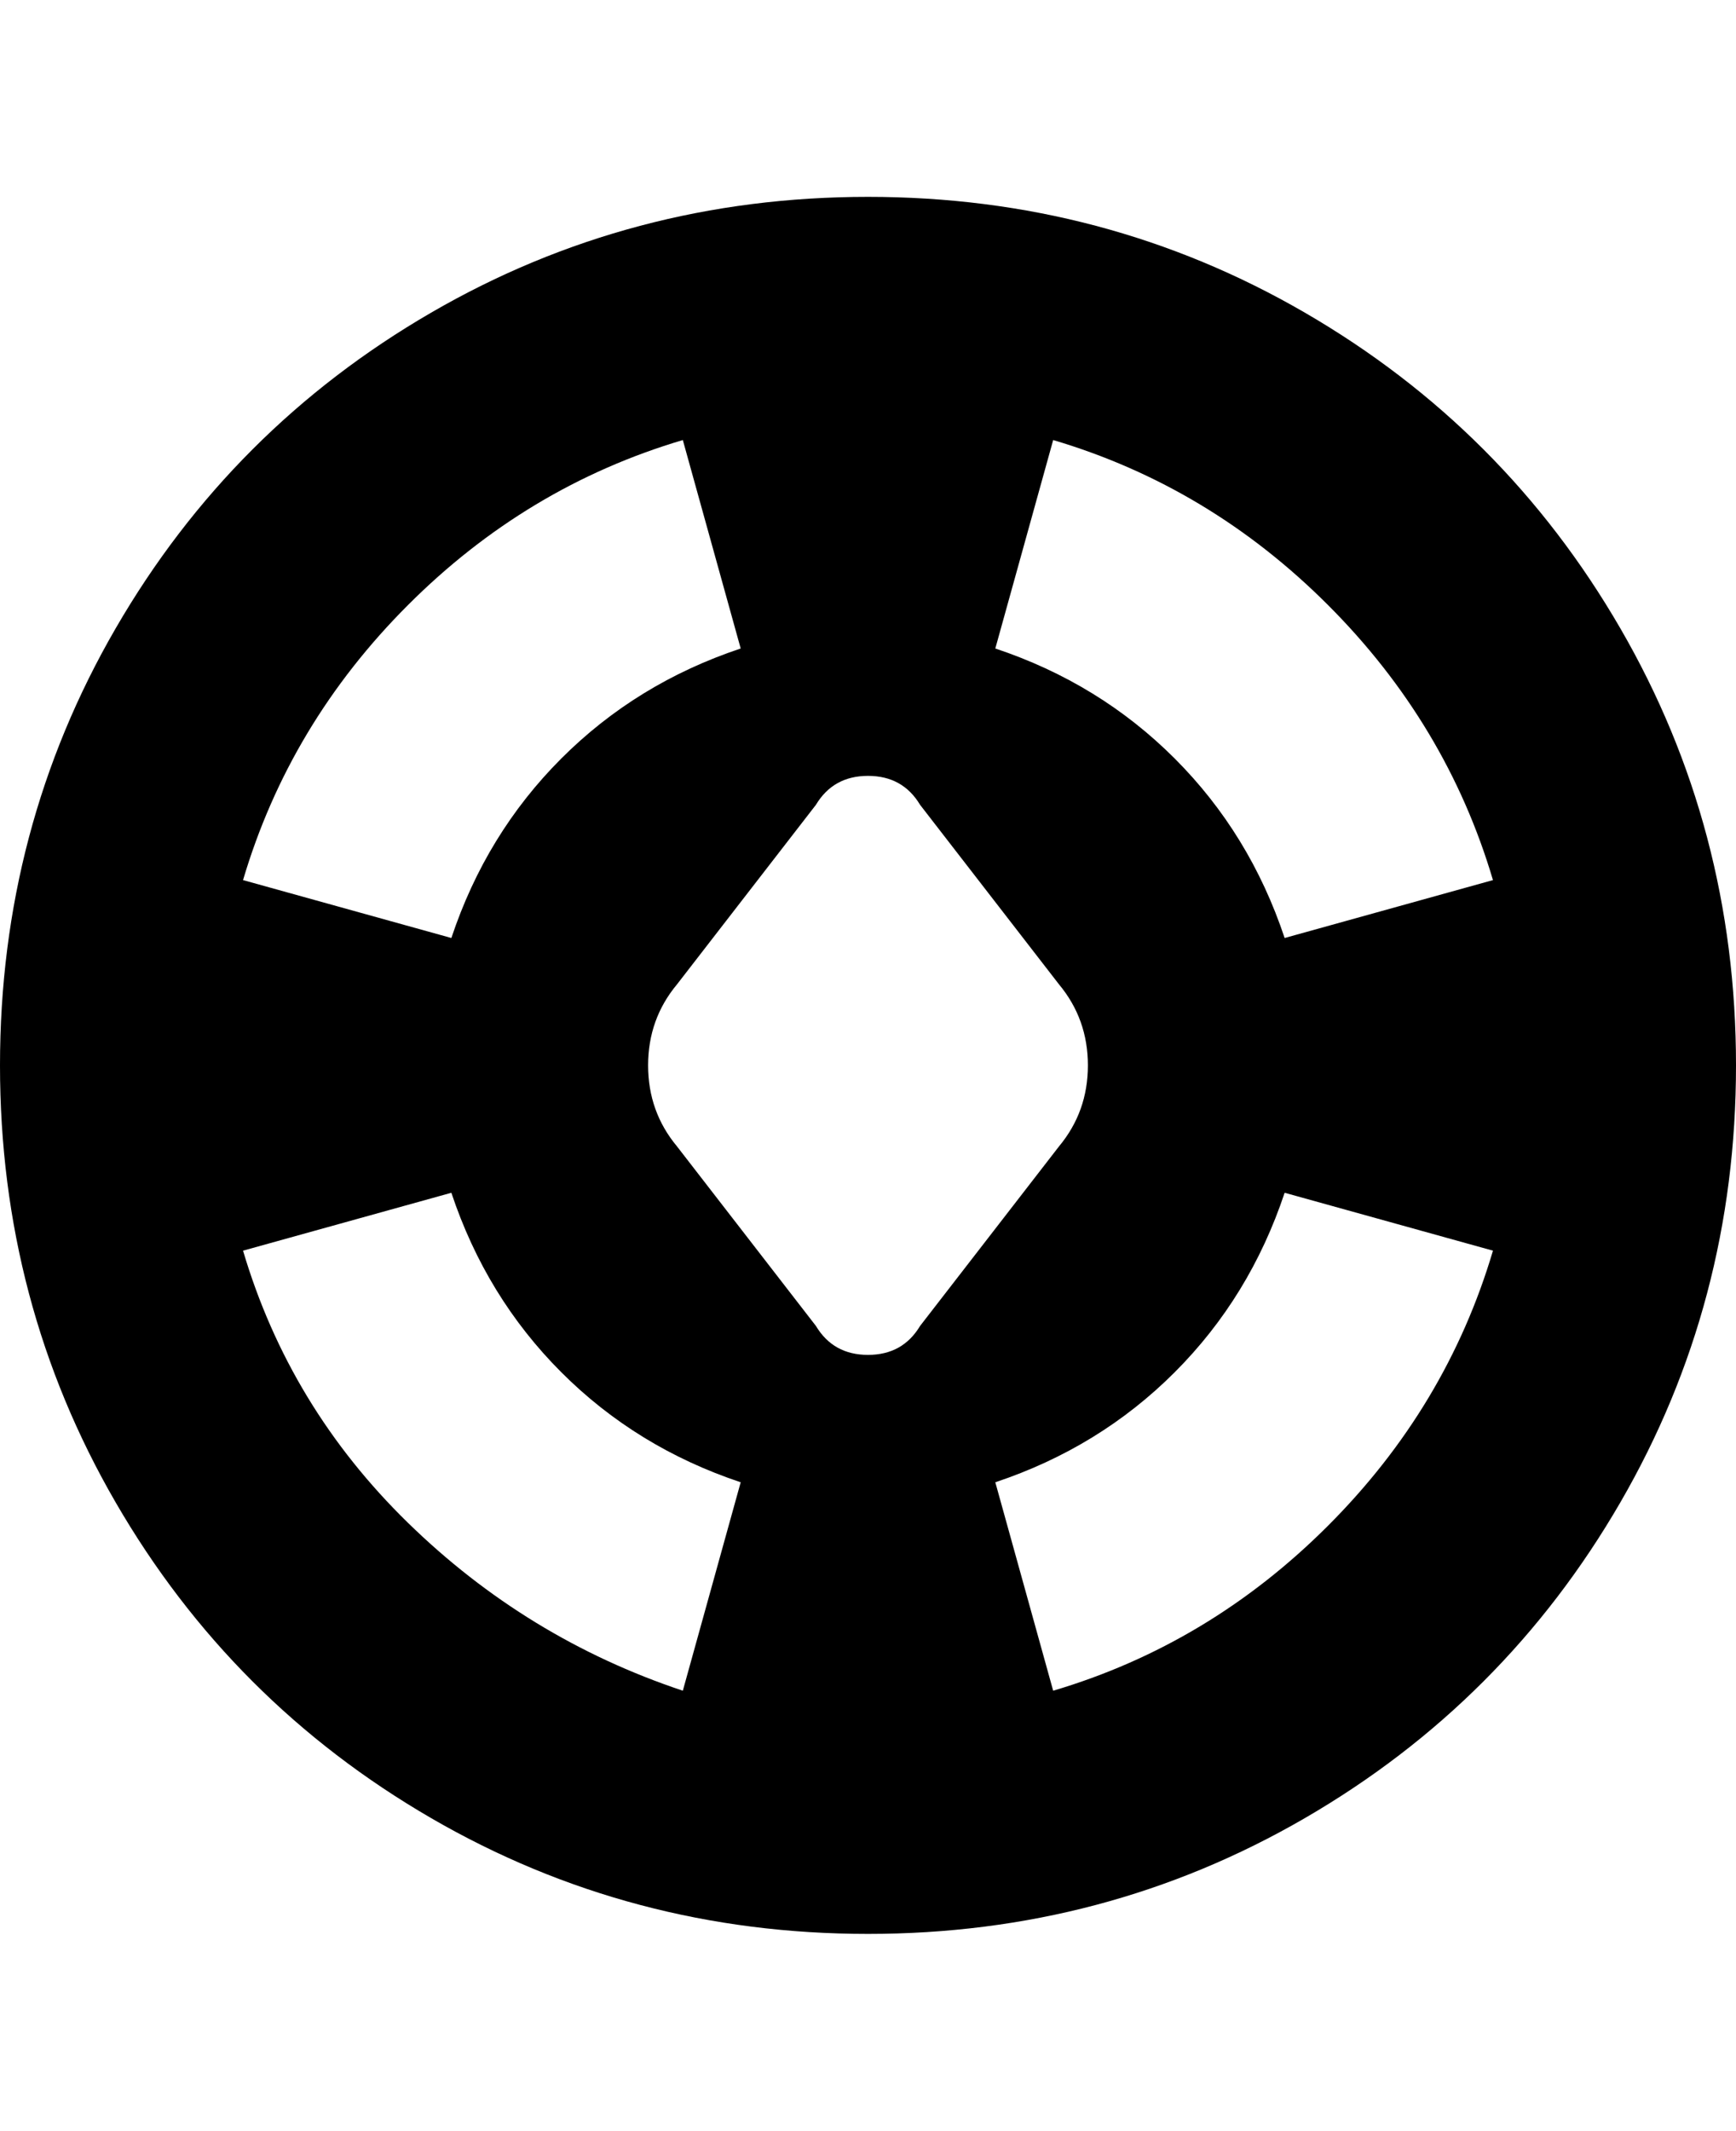 <svg viewBox="0 0 300 368" xmlns="http://www.w3.org/2000/svg"><path d="M150 34q-41 0-75.5 20T20 108.5Q0 143 0 184t20 75.5Q40 294 74.5 314t75.5 20q41 0 75.5-20t54.5-54.5q20-34.5 20-75.5t-20-75.5Q260 74 225.5 54T150 34zm108 118l-36 10q-6-18-19-31t-31-19l10-36q27 8 47.5 28.5T258 152zm-99 77q-3 5-9 5t-9-5l-24-31q-5-6-5-14t5-14l24-31q3-5 9-5t9 5l24 31q5 6 5 14t-5 14l-24 31zM118 76l10 36q-18 6-31 19t-19 31l-36-10q8-27 28.5-47.5T118 76zM42 216l36-10q6 18 19 31t31 19l-10 36q-27-9-47.5-29T42 216zm140 76l-10-36q18-6 31-19t19-31l36 10q-8 27-28.5 47.5T182 292z"/></svg>